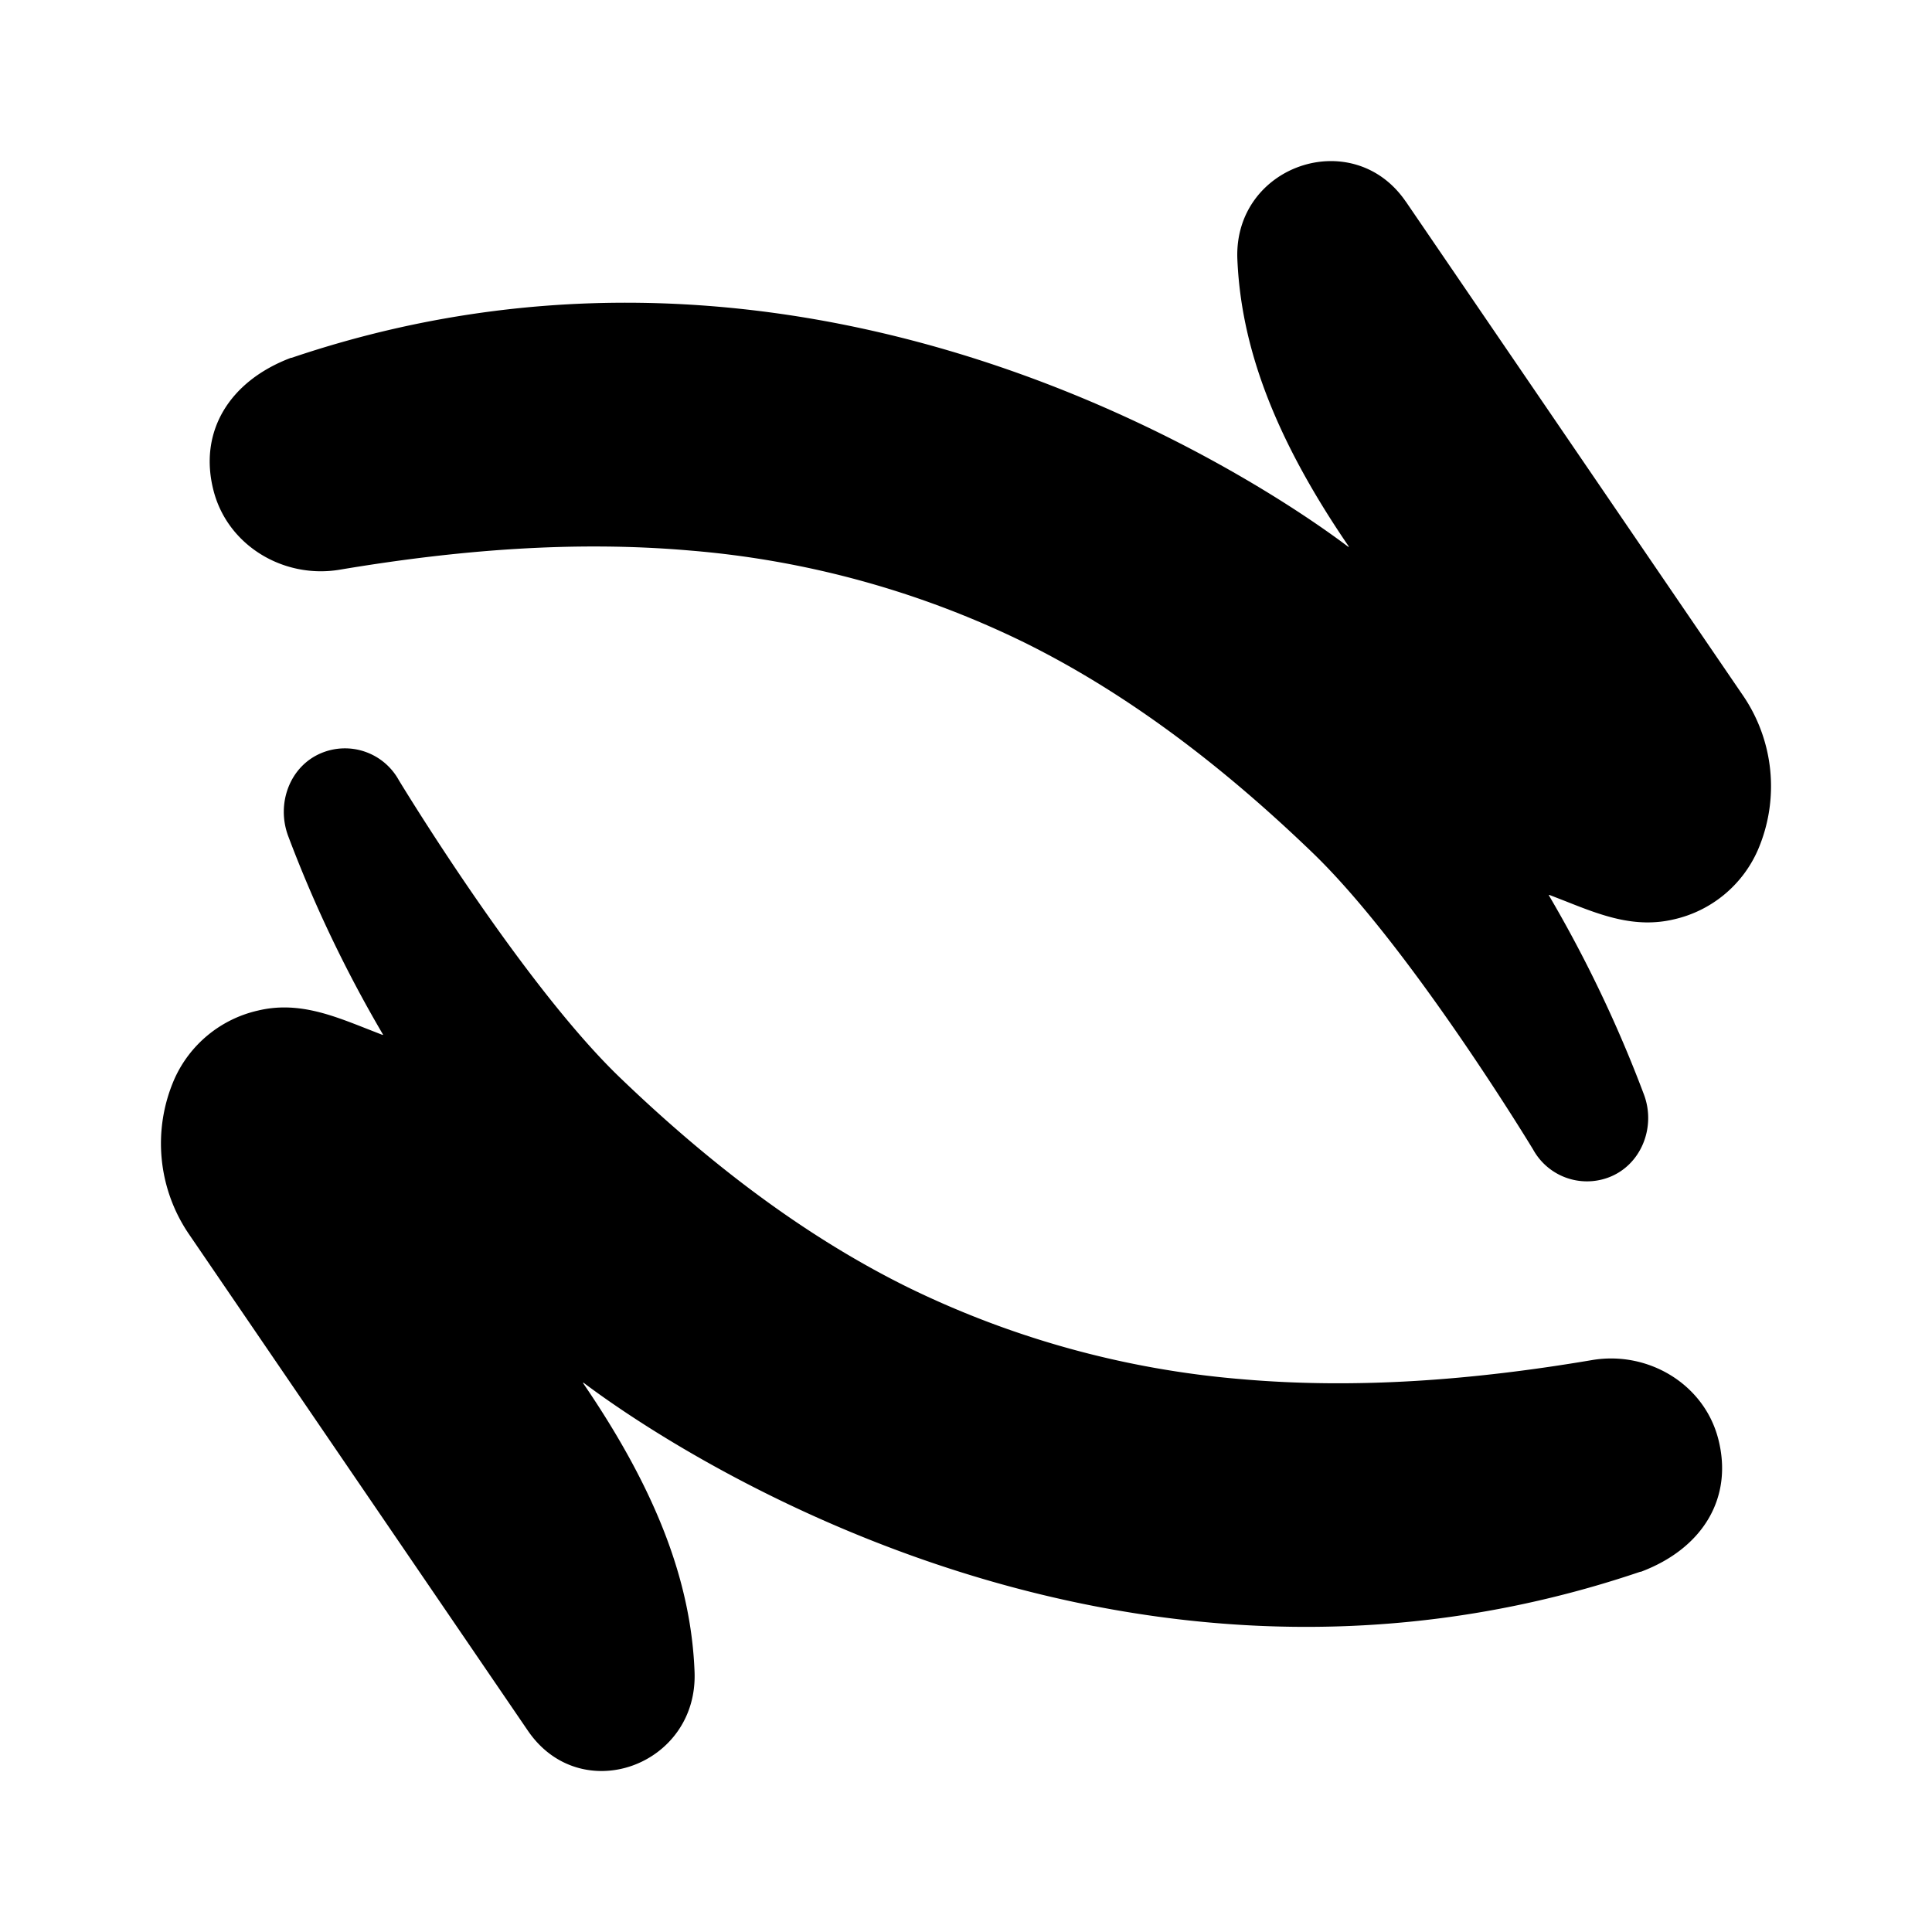 <svg xmlns="http://www.w3.org/2000/svg" xmlns:xlink="http://www.w3.org/1999/xlink" width="24" height="24" viewBox="0 0 24 24"><path fill="currentColor" fill-rule="evenodd" d="m17.463 2.503l4.179 6.122a2 2 0 0 1 .194 1.936a1.5 1.5 0 0 1-1.044.86c-.485.114-.906-.052-1.342-.225l-.203-.079h-.003l-.002.001l-.001.003v.002a16 16 0 0 1 1.18 2.472c.155.41-.037.887-.448 1.035a.764.764 0 0 1-.928-.35s-1.518-2.51-2.741-3.688c-1.088-1.048-2.271-1.963-3.578-2.61A11.6 11.6 0 0 0 8.583 6.84c-1.435-.126-2.893-.01-4.363.237c-.691.116-1.387-.294-1.566-.977c-.193-.738.197-1.367.96-1.655h.008c6.892-2.334 12.694 2.023 13.122 2.344l.005.004h.004l.001-.003v-.003c-.944-1.38-1.338-2.505-1.383-3.567c-.048-1.166 1.436-1.675 2.092-.716M6.558 21.5l-4.202-6.156a2 2 0 0 1-.192-1.934a1.5 1.5 0 0 1 1.043-.857c.484-.115.906.052 1.343.224l.202.079h.002l.003-.002v-.004a16 16 0 0 1-1.177-2.464c-.15-.4.017-.865.409-1.03a.764.764 0 0 1 .965.335s1.518 2.511 2.741 3.689c1.088 1.047 2.272 1.963 3.578 2.609a11.6 11.6 0 0 0 4.143 1.143c1.435.126 2.893.012 4.363-.237c.691-.116 1.387.294 1.565.977c.192.738-.196 1.366-.96 1.653h-.008c-6.882 2.332-12.682-2.015-13.12-2.343l-.006-.005c-.005-.003-.008.003-.005.007c.948 1.387 1.342 2.516 1.383 3.584c.045 1.167-1.412 1.695-2.07.732" clip-rule="evenodd"/></svg>